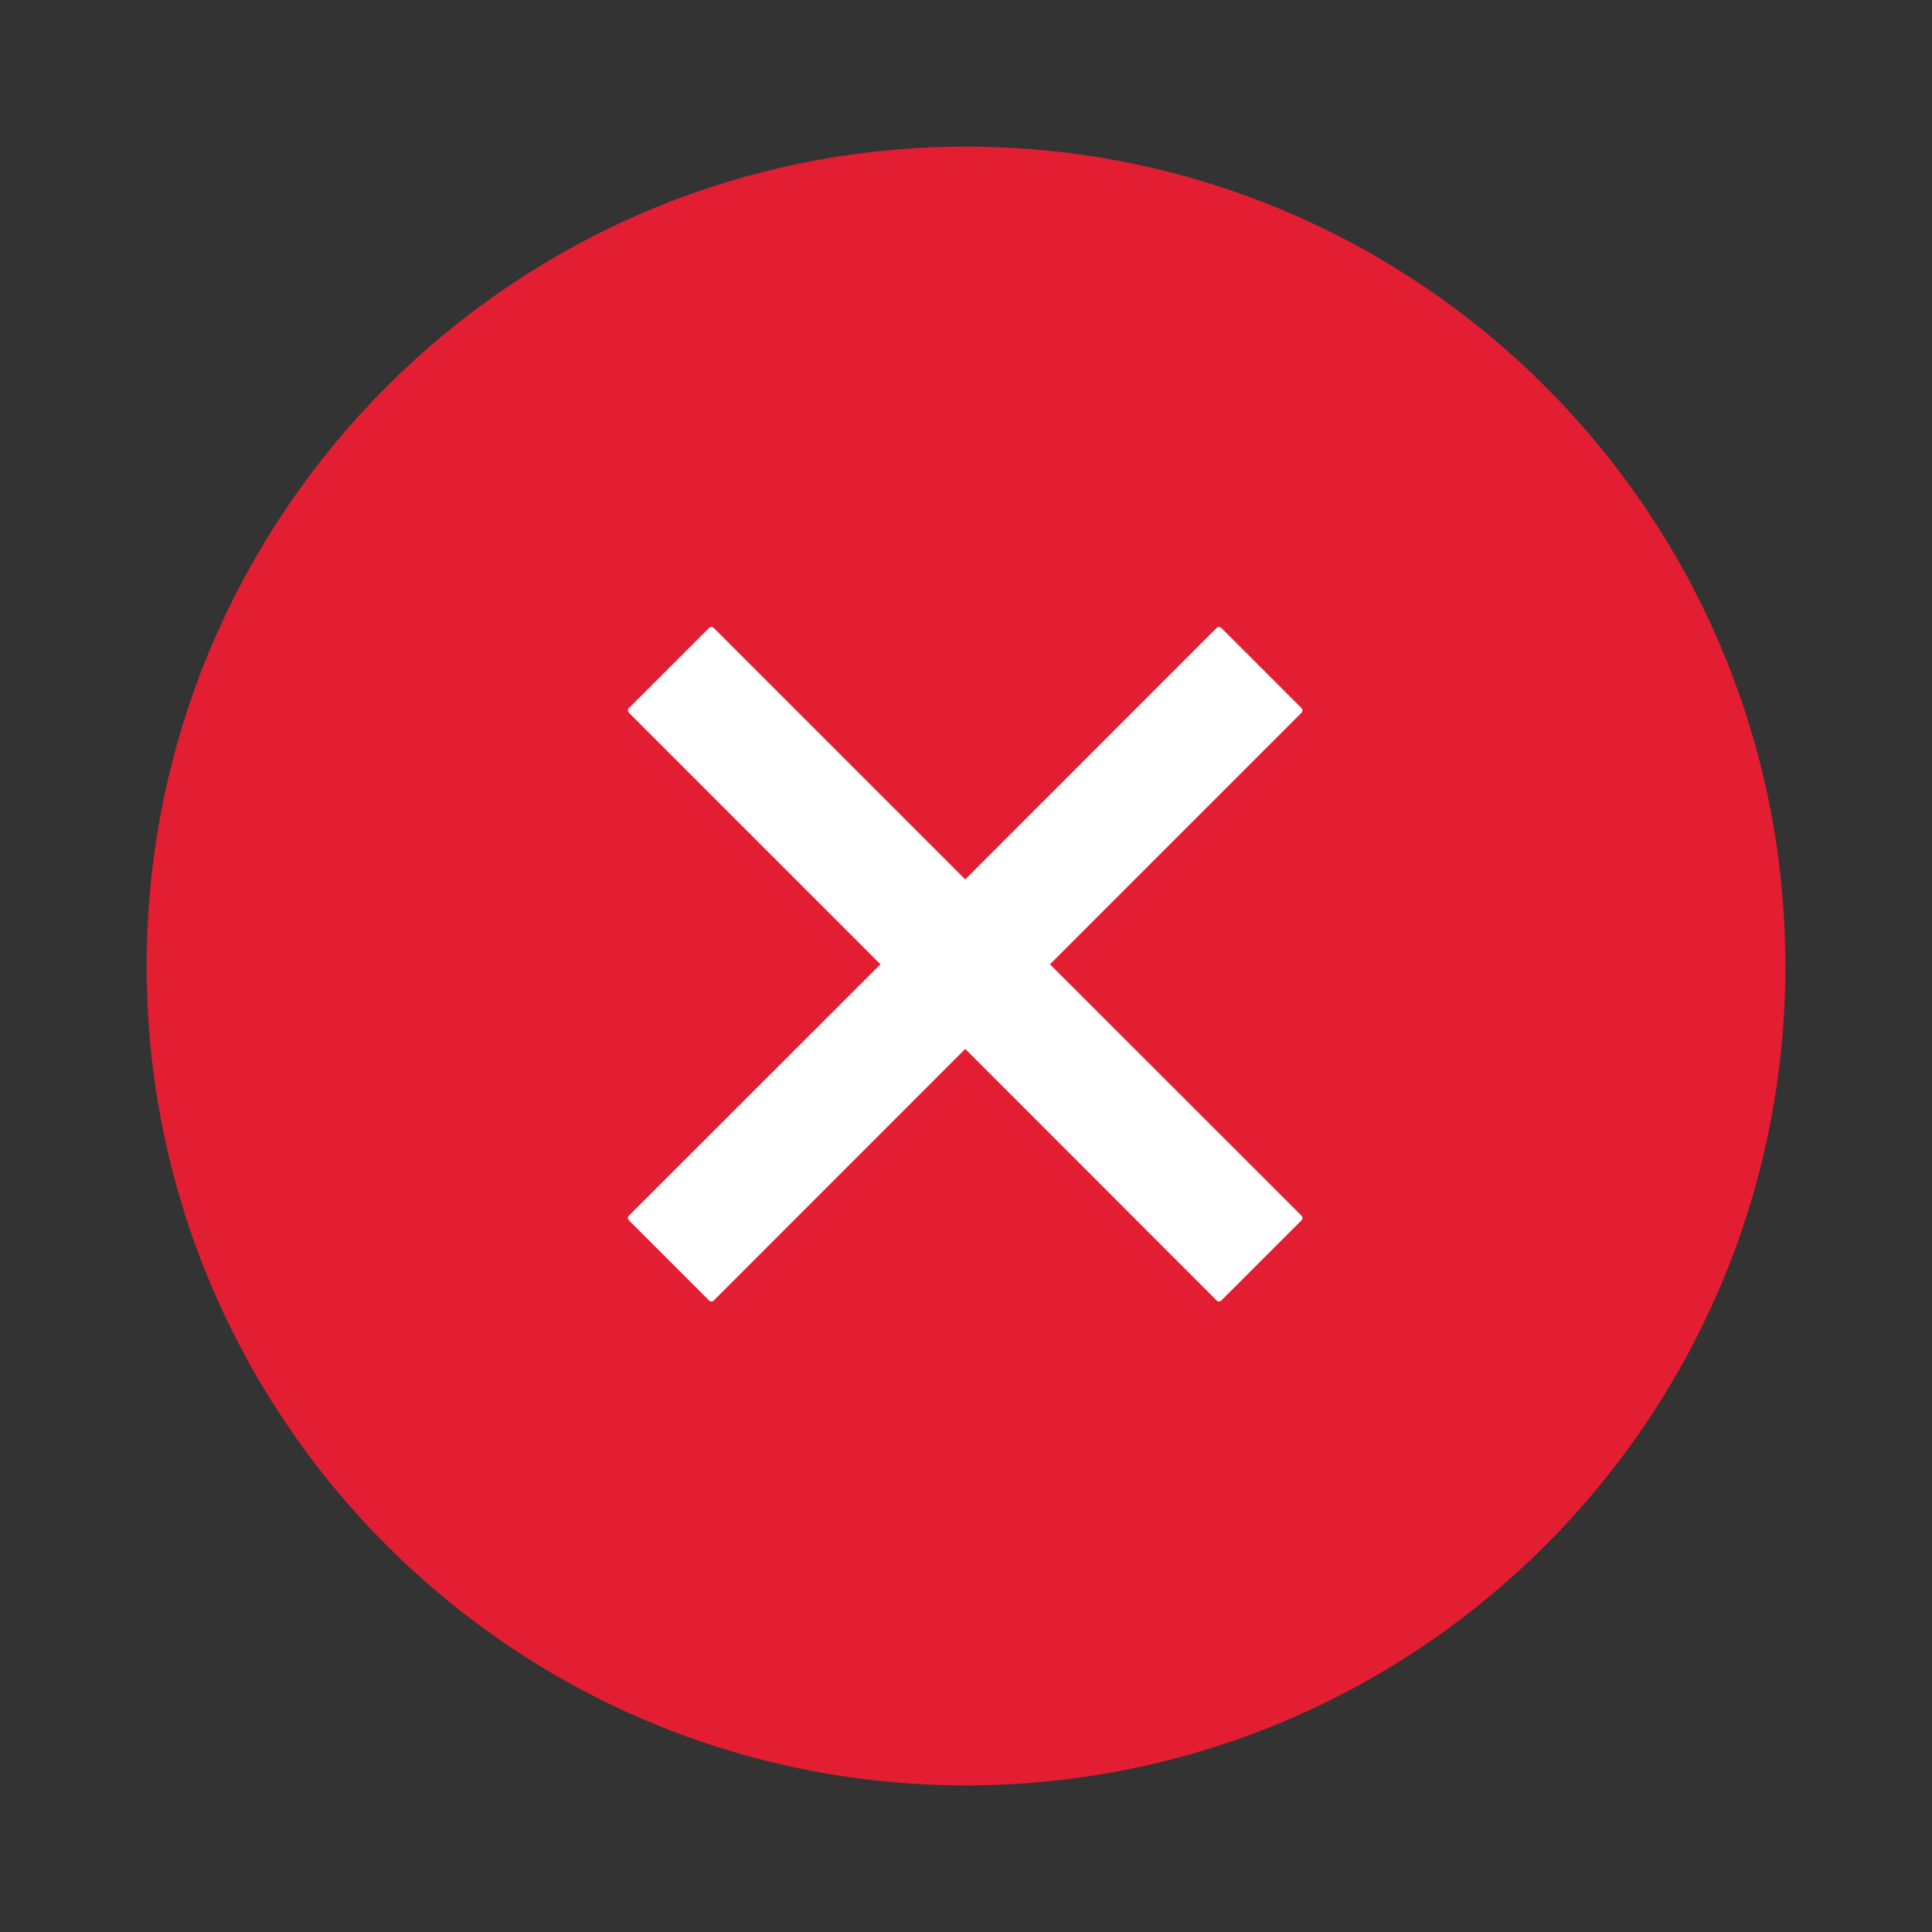 <svg width="28" height="28" viewBox="0 0 28 28" fill="none" xmlns="http://www.w3.org/2000/svg">
<rect x="0" y="0" width="28" height="28" fill="#333333" stroke="none"/>
<circle cx="14" cy="14" r="11.207" fill="white"/>
<path d="M14 25.375C7.718 25.375 2.625 20.282 2.625 14C2.625 7.718 7.718 2.625 14 2.625C20.282 2.625 25.375 7.718 25.375 14C25.375 20.282 20.282 25.375 14 25.375ZM19.216 10.683C19.429 10.469 19.429 10.122 19.216 9.909L18.054 8.747C17.84 8.534 17.493 8.534 17.279 8.747L13.989 12.038L10.698 8.747C10.484 8.534 10.137 8.534 9.923 8.747L8.761 9.909C8.548 10.122 8.548 10.469 8.761 10.683L12.053 13.975L8.761 17.265C8.548 17.478 8.548 17.826 8.761 18.039L9.923 19.201C10.137 19.415 10.484 19.415 10.698 19.201L13.989 15.909L17.279 19.201C17.493 19.415 17.84 19.415 18.054 19.201L19.216 18.039C19.429 17.826 19.429 17.478 19.216 17.265L15.924 13.975L19.216 10.683Z" fill="#E31E33" stroke="#E31E33"/>
</svg>
